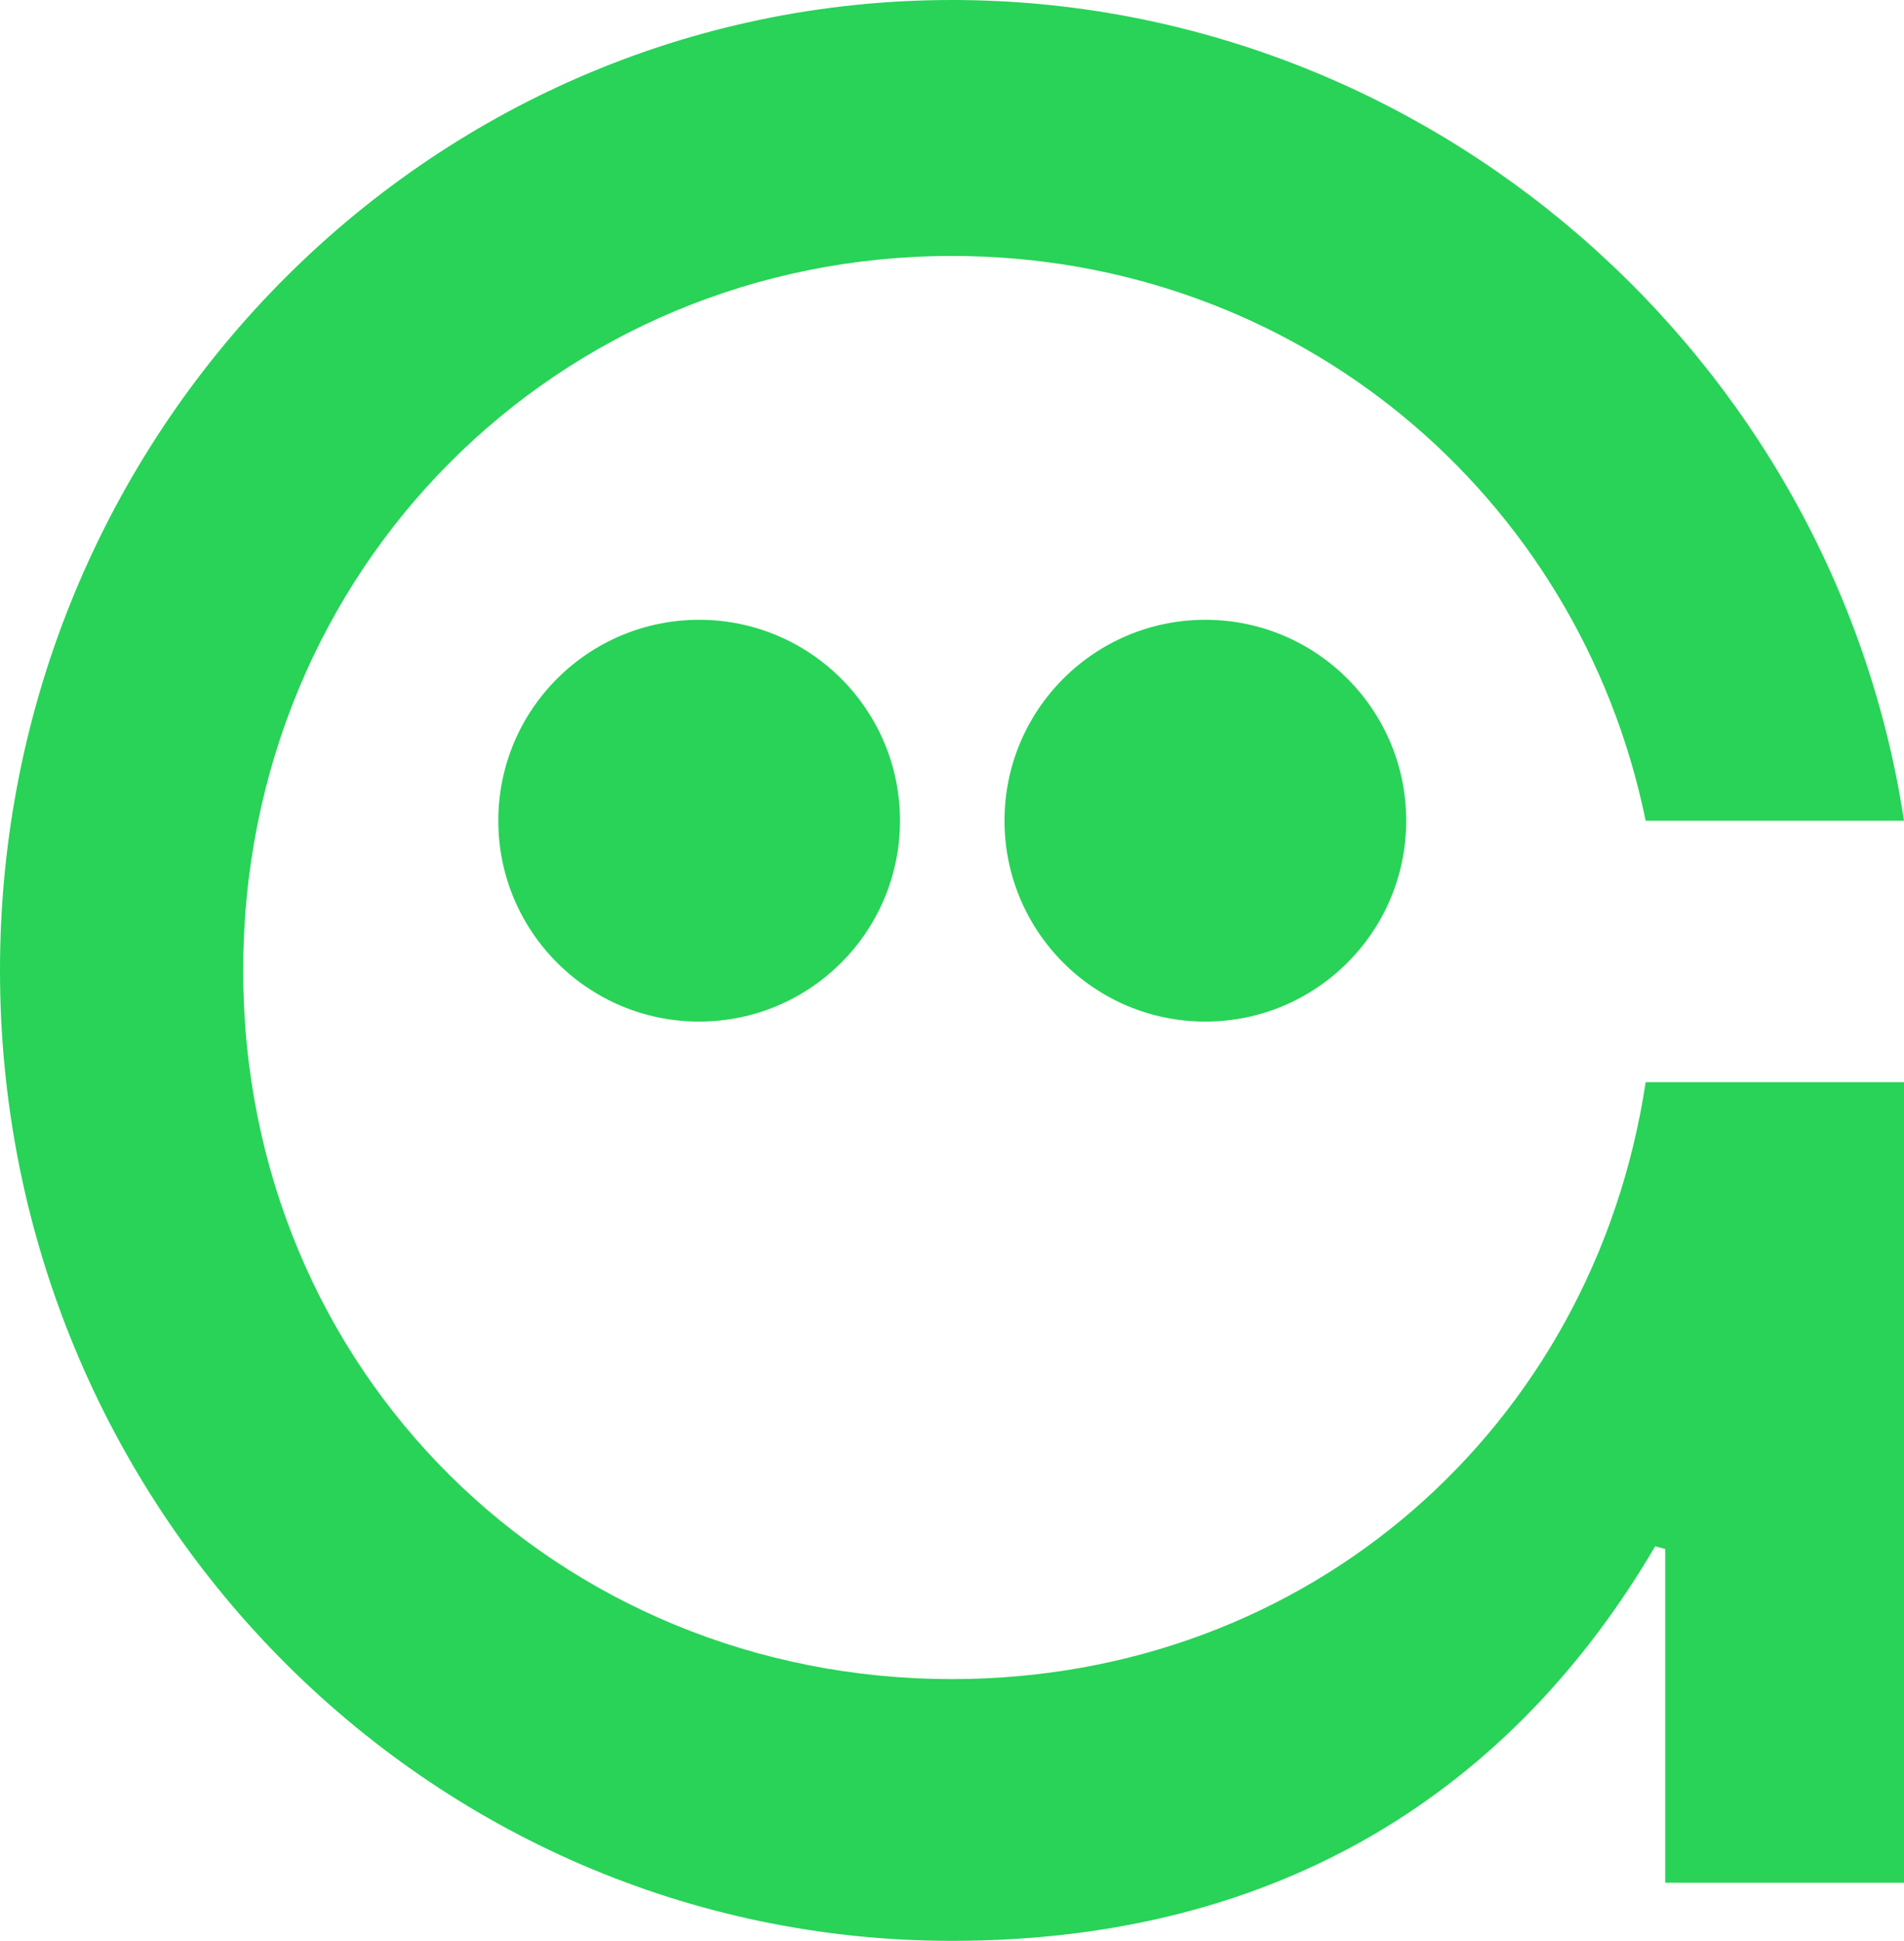 <?xml version="1.0" encoding="UTF-8"?>
<svg id="Layer_1" data-name="Layer 1" xmlns="http://www.w3.org/2000/svg" viewBox="0 0 800 815.3">
  <defs>
    <style>
      .cls-1 {
        fill: #28d358;
        stroke-width: 0px;
      }
    </style>
  </defs>
  <path class="cls-1" d="M209.37,344.75c0,46.61,37.78,84.39,84.39,84.39s84.39-37.78,84.39-84.39-37.78-84.39-84.39-84.39-84.39,37.78-84.39,84.39Z"/>
  <path class="cls-1" d="M422.06,344.75c0,46.61,37.78,84.39,84.39,84.39s84.39-37.78,84.39-84.39-37.78-84.39-84.39-84.39-84.39,37.78-84.39,84.39Z"/>
  <path class="cls-1" d="M400,705.35c-165.54,0-297.82-129-297.82-297.7S234.46,107.52,400,107.52c144.29,0,263.28,99.88,291.46,237.24h108.54C770.36,149.51,599.93,0,400,0,179.07,0-.06,182.55,0,407.65c-.06,225.1,179.07,407.65,400,407.65,139,0,235.99-64.41,295.46-165.75,1.38.42,2.89.77,4.2,1.13v140.2h100.34v-336.29h-108.54c-21.94,145.11-141.65,250.75-291.46,250.75Z"/>
</svg>